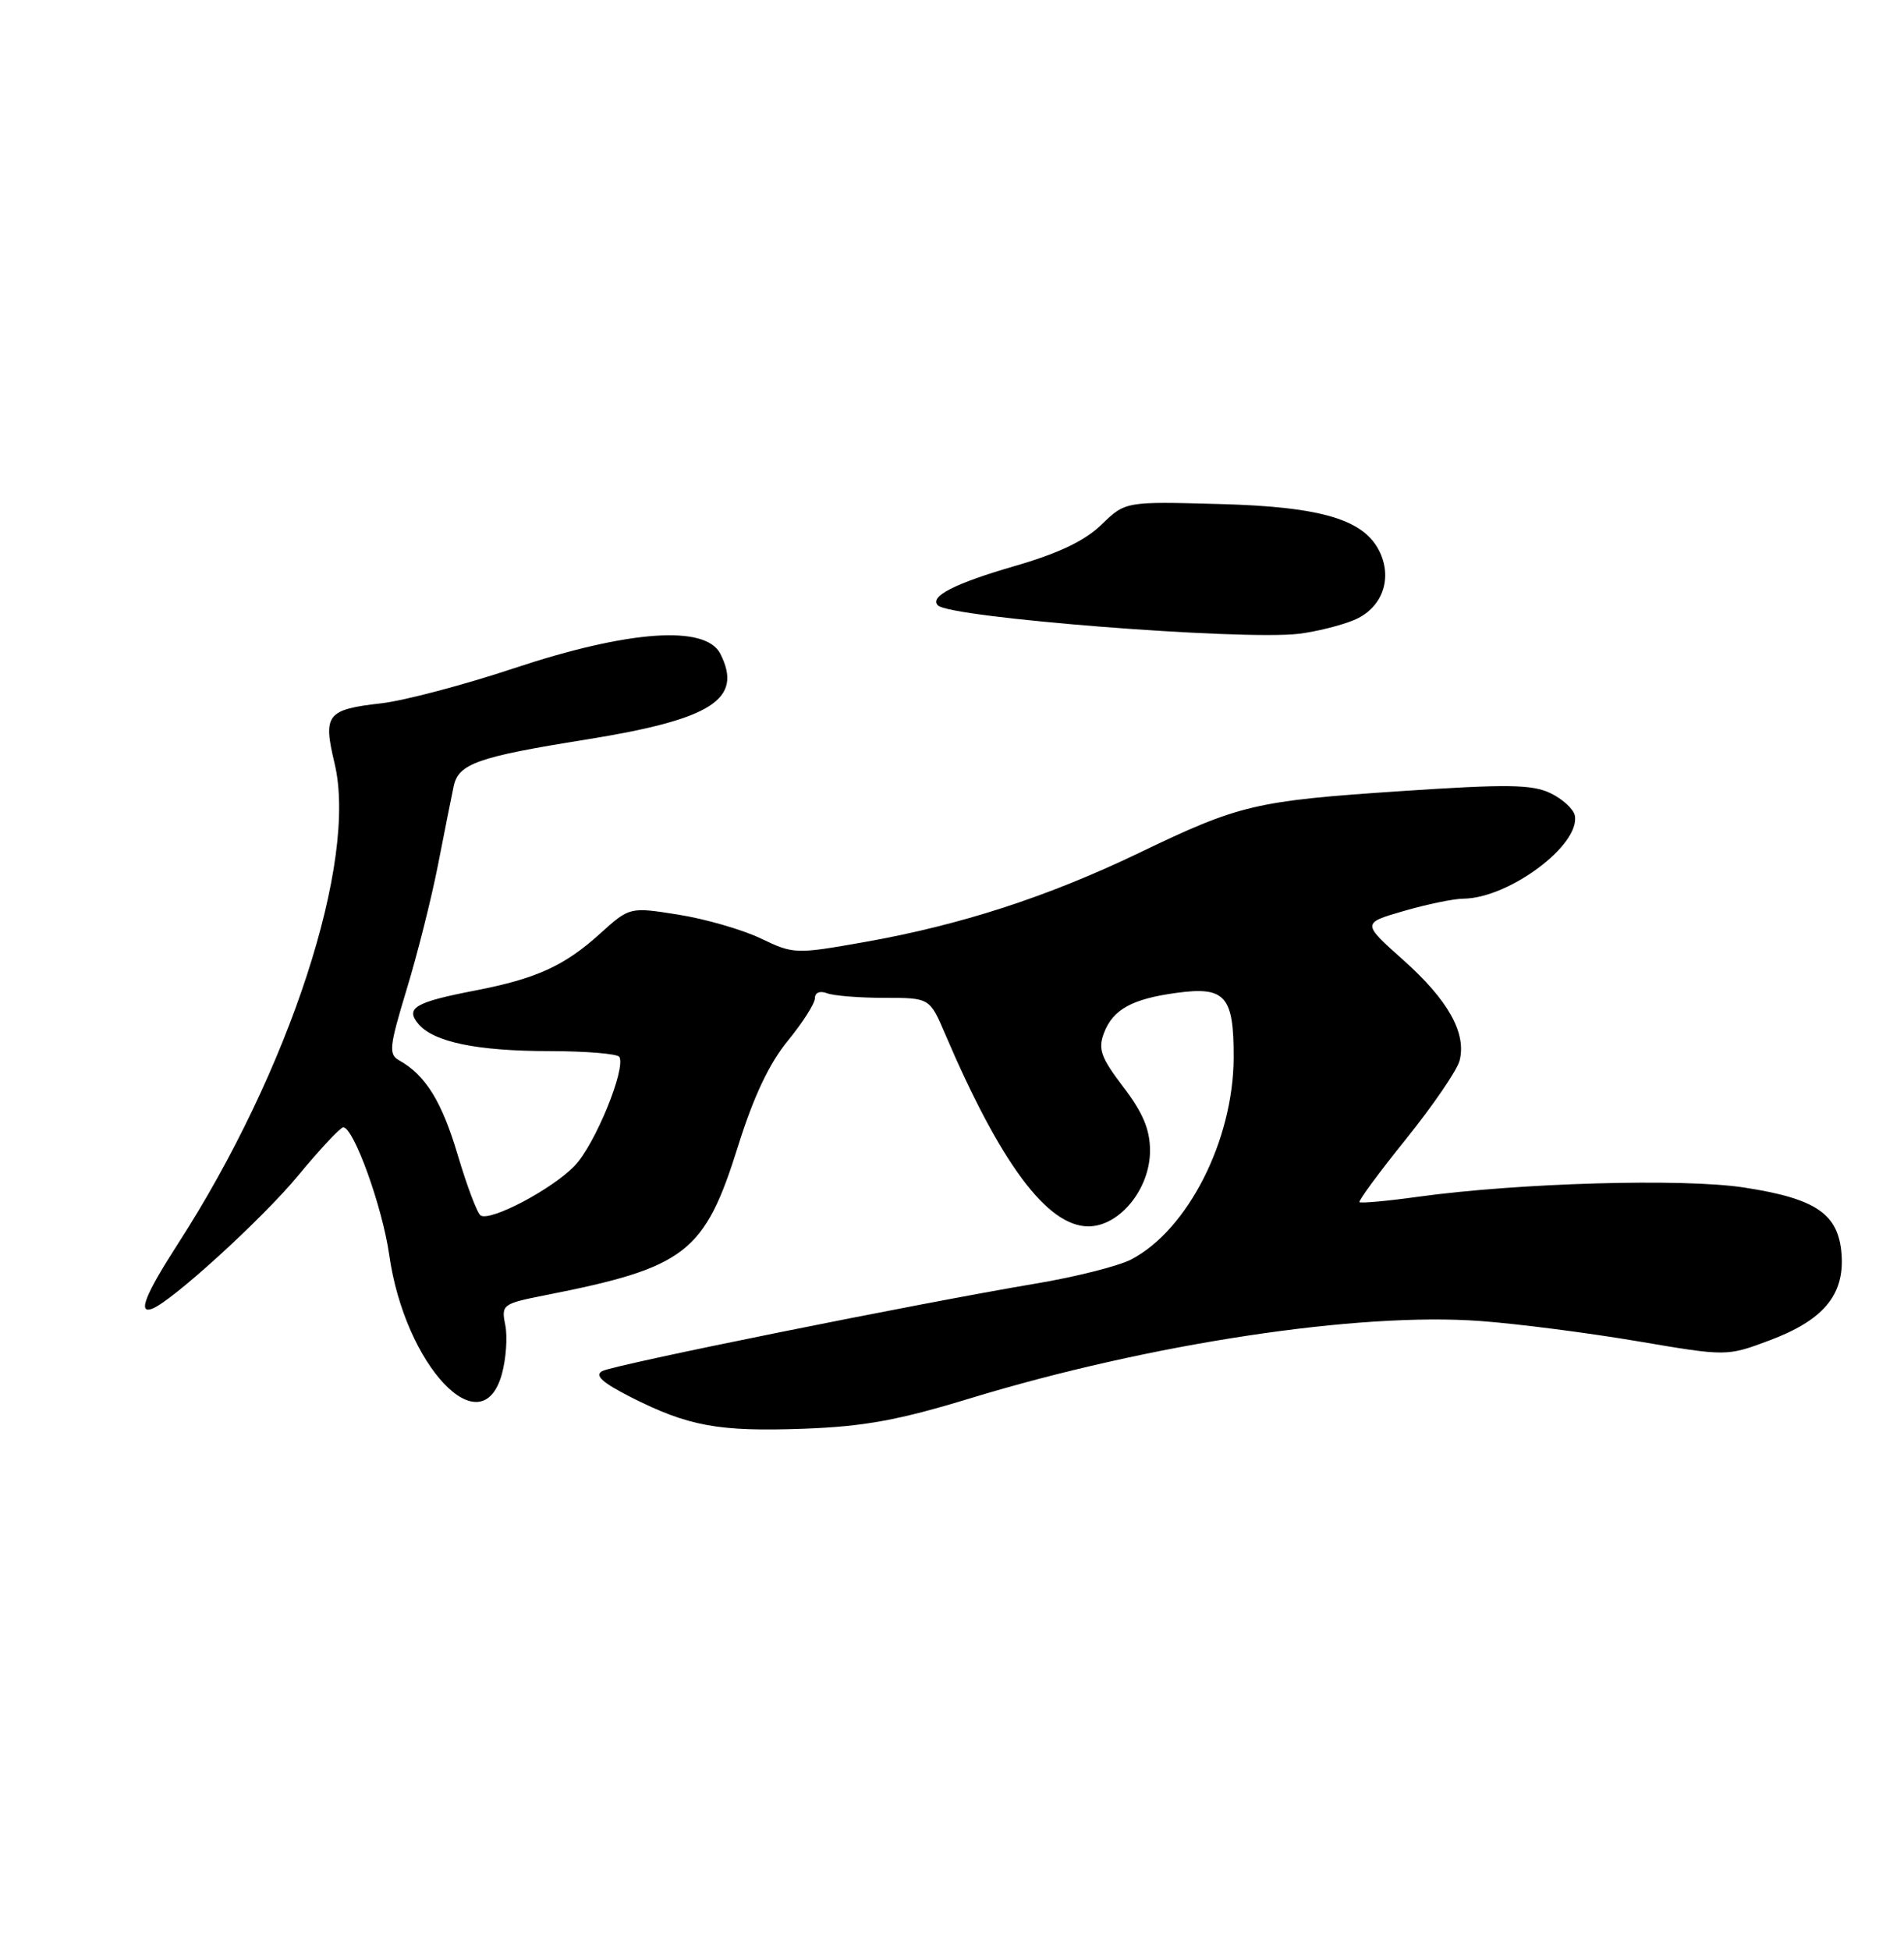 <?xml version="1.0" encoding="UTF-8" standalone="no"?>
<!DOCTYPE svg PUBLIC "-//W3C//DTD SVG 1.1//EN" "http://www.w3.org/Graphics/SVG/1.1/DTD/svg11.dtd" >
<svg xmlns="http://www.w3.org/2000/svg" xmlns:xlink="http://www.w3.org/1999/xlink" version="1.1" viewBox="0 0 250 256">
 <g >
 <path fill="currentColor"
d=" M 127.37 183.58 C 150.96 176.39 178.42 172.23 194.41 173.43 C 199.30 173.79 208.58 174.99 215.02 176.08 C 226.73 178.07 226.73 178.07 232.34 175.97 C 239.42 173.32 242.20 170.00 241.80 164.65 C 241.40 159.36 238.46 157.35 229.00 155.90 C 221.01 154.67 199.39 155.29 186.15 157.12 C 182.11 157.68 178.67 157.99 178.50 157.82 C 178.34 157.64 181.10 153.90 184.64 149.50 C 188.18 145.10 191.34 140.48 191.65 139.23 C 192.57 135.62 190.14 131.28 184.27 126.05 C 178.82 121.19 178.82 121.19 184.31 119.60 C 187.34 118.72 190.86 117.99 192.15 117.98 C 198.13 117.92 207.52 110.92 206.78 107.07 C 206.61 106.22 205.17 104.89 203.58 104.13 C 201.17 102.97 197.88 102.93 184.09 103.85 C 164.76 105.14 162.79 105.61 149.50 112.00 C 137.59 117.72 126.15 121.44 113.54 123.67 C 104.45 125.28 104.20 125.27 99.89 123.20 C 97.48 122.05 92.61 120.64 89.09 120.08 C 82.68 119.06 82.68 119.06 78.79 122.57 C 74.09 126.82 70.42 128.48 62.38 130.04 C 54.51 131.56 53.19 132.33 54.92 134.41 C 56.91 136.80 62.63 137.99 72.19 137.99 C 76.97 138.00 81.08 138.34 81.32 138.75 C 82.21 140.29 78.13 150.25 75.47 153.03 C 72.52 156.11 64.43 160.38 63.11 159.57 C 62.67 159.30 61.33 155.75 60.12 151.69 C 58.02 144.61 55.89 141.16 52.43 139.22 C 51.00 138.42 51.10 137.47 53.39 129.91 C 54.80 125.29 56.66 117.90 57.52 113.50 C 58.38 109.10 59.30 104.47 59.57 103.21 C 60.20 100.26 62.70 99.37 76.96 97.09 C 93.48 94.44 97.61 91.80 94.58 85.83 C 92.65 82.02 82.57 82.72 67.49 87.73 C 60.90 89.92 53.06 91.99 50.08 92.33 C 42.89 93.15 42.39 93.79 43.93 100.22 C 47.00 113.02 38.01 140.59 23.37 163.28 C 19.09 169.92 18.06 172.50 19.94 171.83 C 22.46 170.94 34.39 160.07 39.09 154.40 C 42.00 150.88 44.69 148.00 45.07 148.00 C 46.44 148.00 50.22 158.48 51.10 164.72 C 53.17 179.32 63.25 189.99 65.90 180.38 C 66.45 178.39 66.65 175.51 66.35 173.98 C 65.80 171.27 65.96 171.15 71.64 170.03 C 90.09 166.39 92.52 164.50 96.93 150.40 C 98.94 143.99 101.00 139.61 103.44 136.64 C 105.40 134.25 107.00 131.73 107.00 131.04 C 107.00 130.31 107.66 130.04 108.58 130.39 C 109.45 130.73 112.84 131.00 116.12 131.00 C 122.07 131.00 122.07 131.00 124.10 135.75 C 131.38 152.77 137.51 161.00 142.91 161.00 C 147.00 161.00 151.00 156.09 151.00 151.07 C 151.00 148.29 150.07 146.08 147.50 142.71 C 144.55 138.84 144.15 137.73 144.95 135.62 C 146.13 132.53 148.60 131.15 154.45 130.35 C 160.89 129.47 162.01 130.73 161.98 138.87 C 161.94 149.71 155.95 161.49 148.50 165.36 C 146.85 166.21 141.22 167.64 136.00 168.51 C 120.28 171.16 80.60 179.17 79.07 180.00 C 78.04 180.57 79.08 181.51 82.81 183.41 C 90.39 187.25 94.36 187.97 105.50 187.57 C 113.42 187.28 117.97 186.45 127.37 183.58 Z  M 177.71 81.43 C 181.36 79.96 182.86 76.18 181.22 72.58 C 179.24 68.23 173.65 66.53 160.13 66.17 C 147.77 65.83 147.77 65.83 144.62 68.88 C 142.43 71.01 138.98 72.65 133.17 74.33 C 125.32 76.61 121.99 78.32 123.15 79.48 C 124.76 81.09 162.93 84.09 170.50 83.21 C 172.70 82.95 175.95 82.15 177.71 81.43 Z "/>
</g>
</svg>